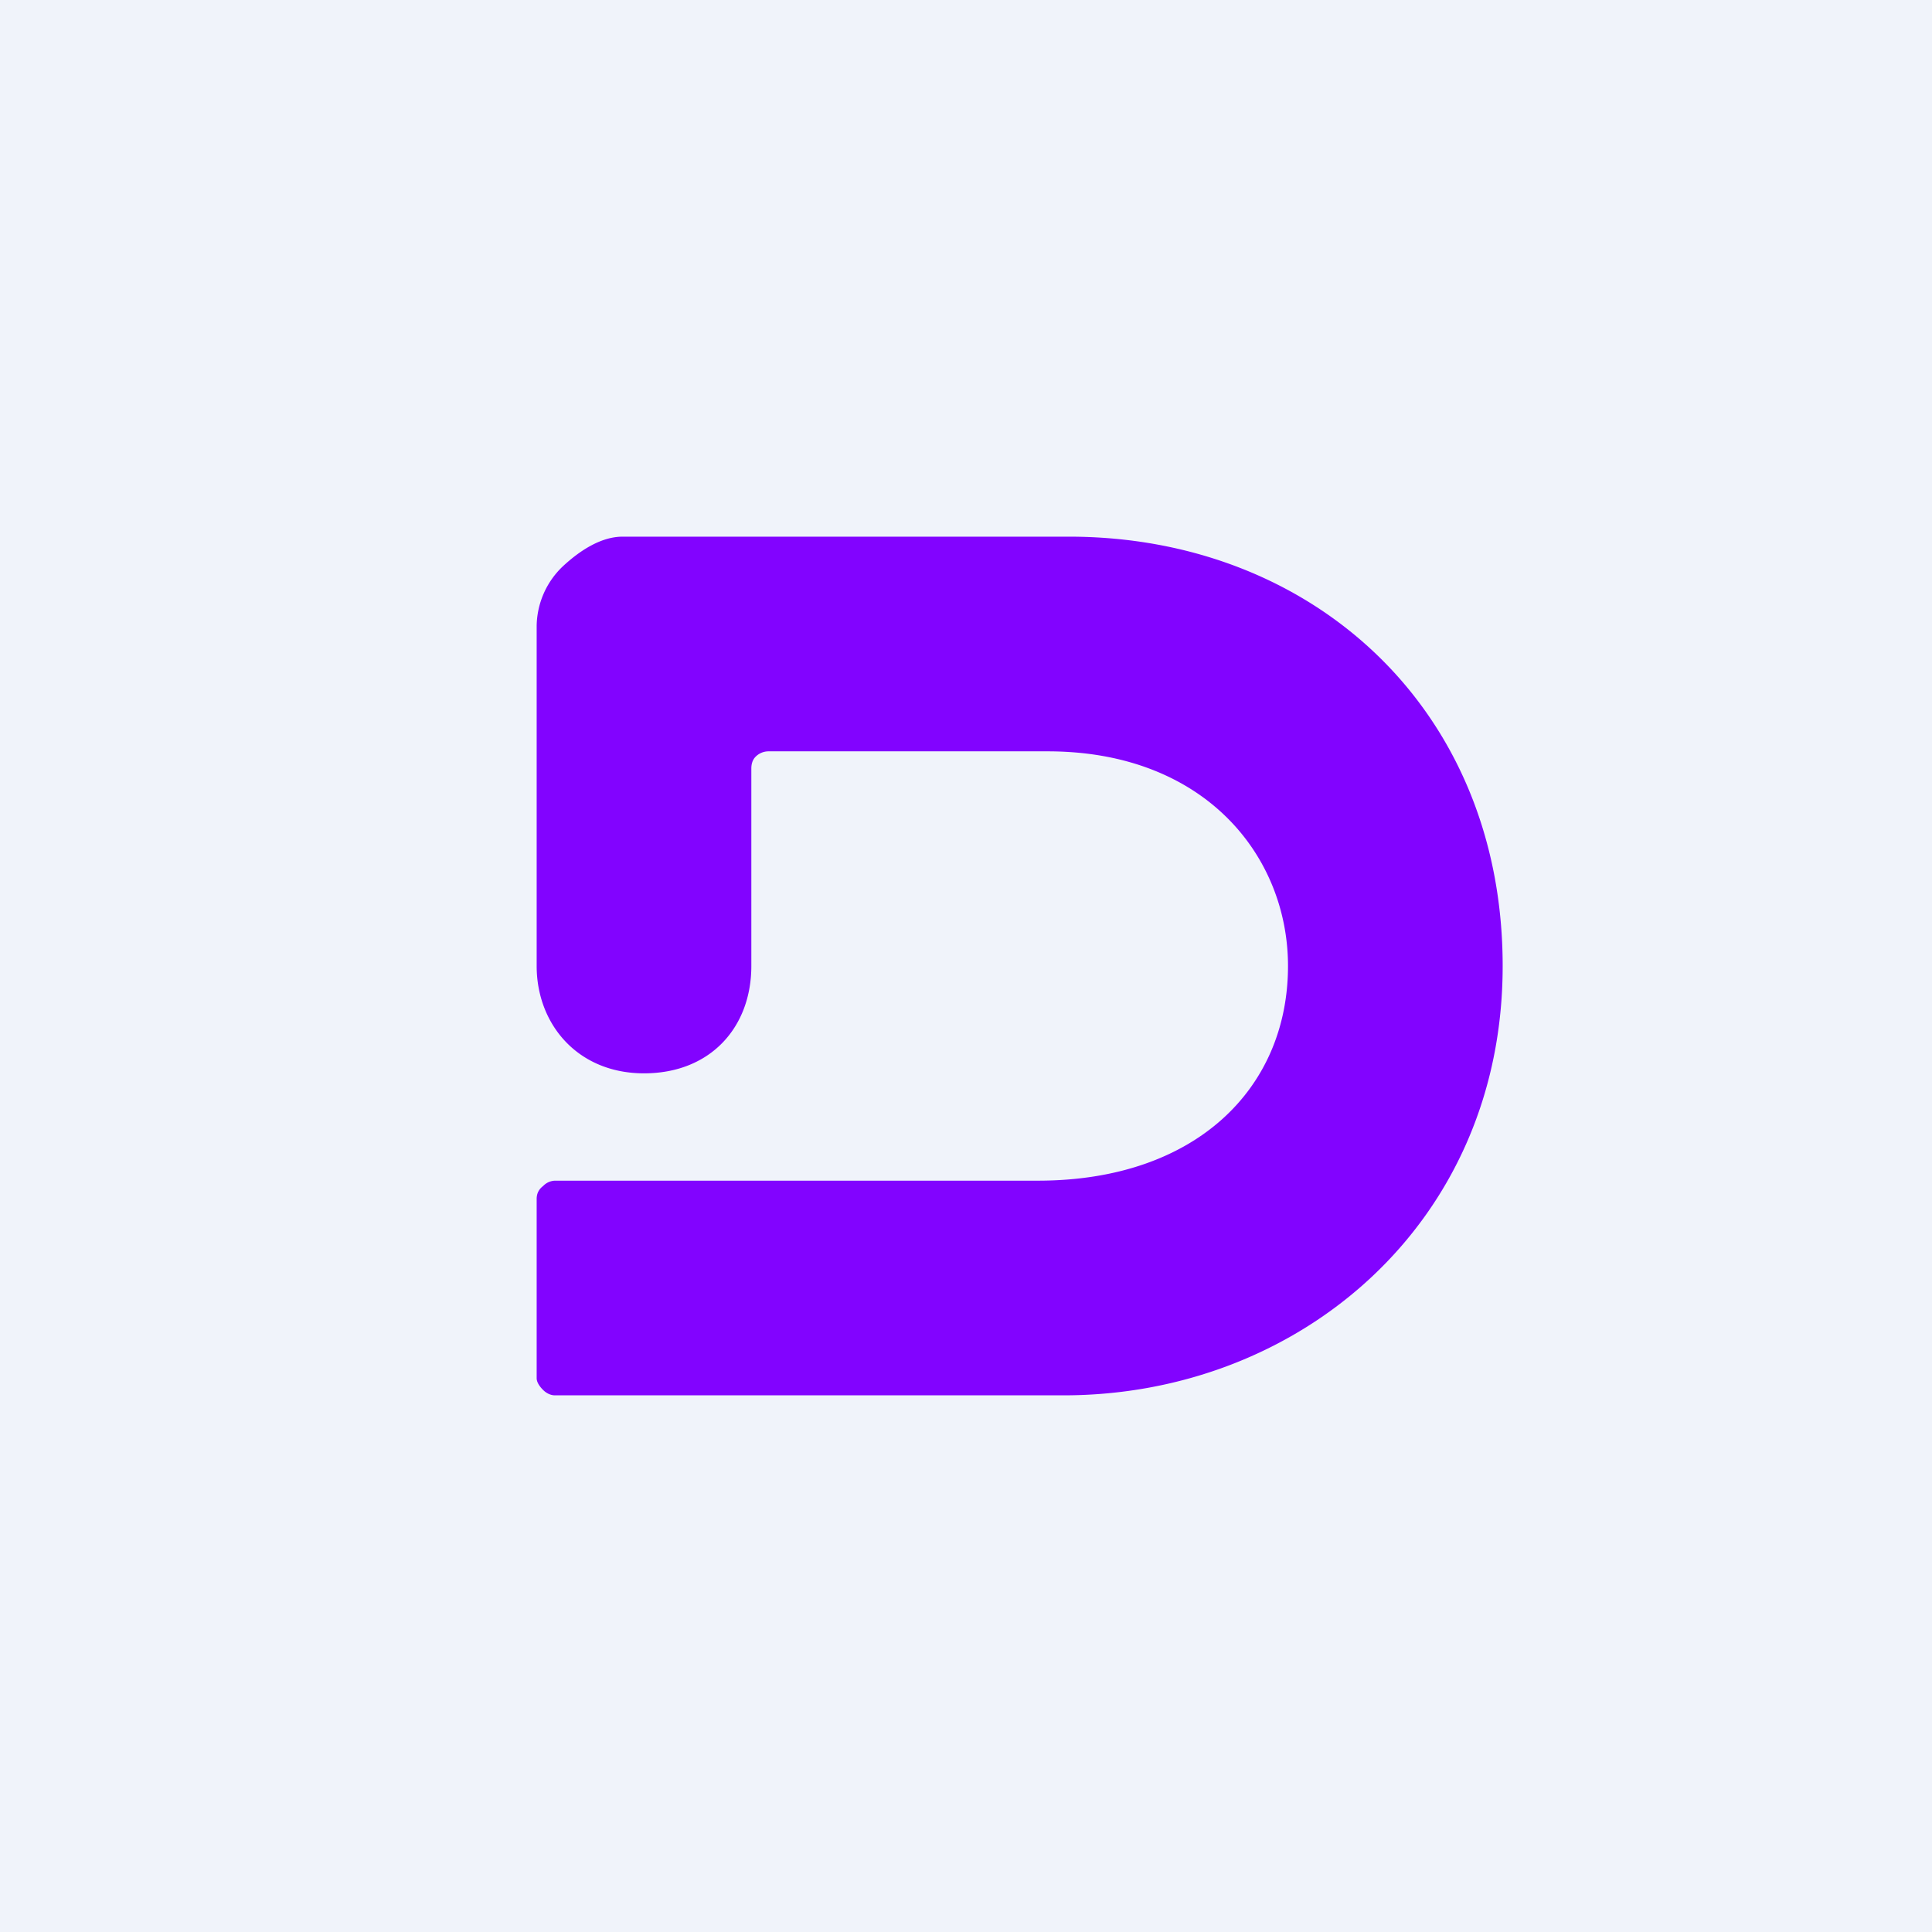 <!-- by TradingView --><svg xmlns="http://www.w3.org/2000/svg" width="18" height="18" viewBox="0 0 18 18"><path fill="#F0F3FA" d="M0 0h18v18H0z"/><path d="M9.96 5H5.8c-.2 0-.4.13-.56.28a.78.78 0 0 0-.24.55V9c0 .54.38 1 1 1s1-.43 1-1V7.16c0-.04.01-.08.04-.11A.17.17 0 0 1 7.16 7h2.6C11.23 7 12 7.98 12 9c0 1.14-.86 2-2.33 2h-4.5a.16.16 0 0 0-.11.05c-.04.03-.06.07-.06.12v1.67c0 .04.03.08.06.11s.07.05.11.05h4.74C12.1 13 14 11.4 14 9s-1.78-4-4.04-4Z" fill="#8203FF"/></svg>